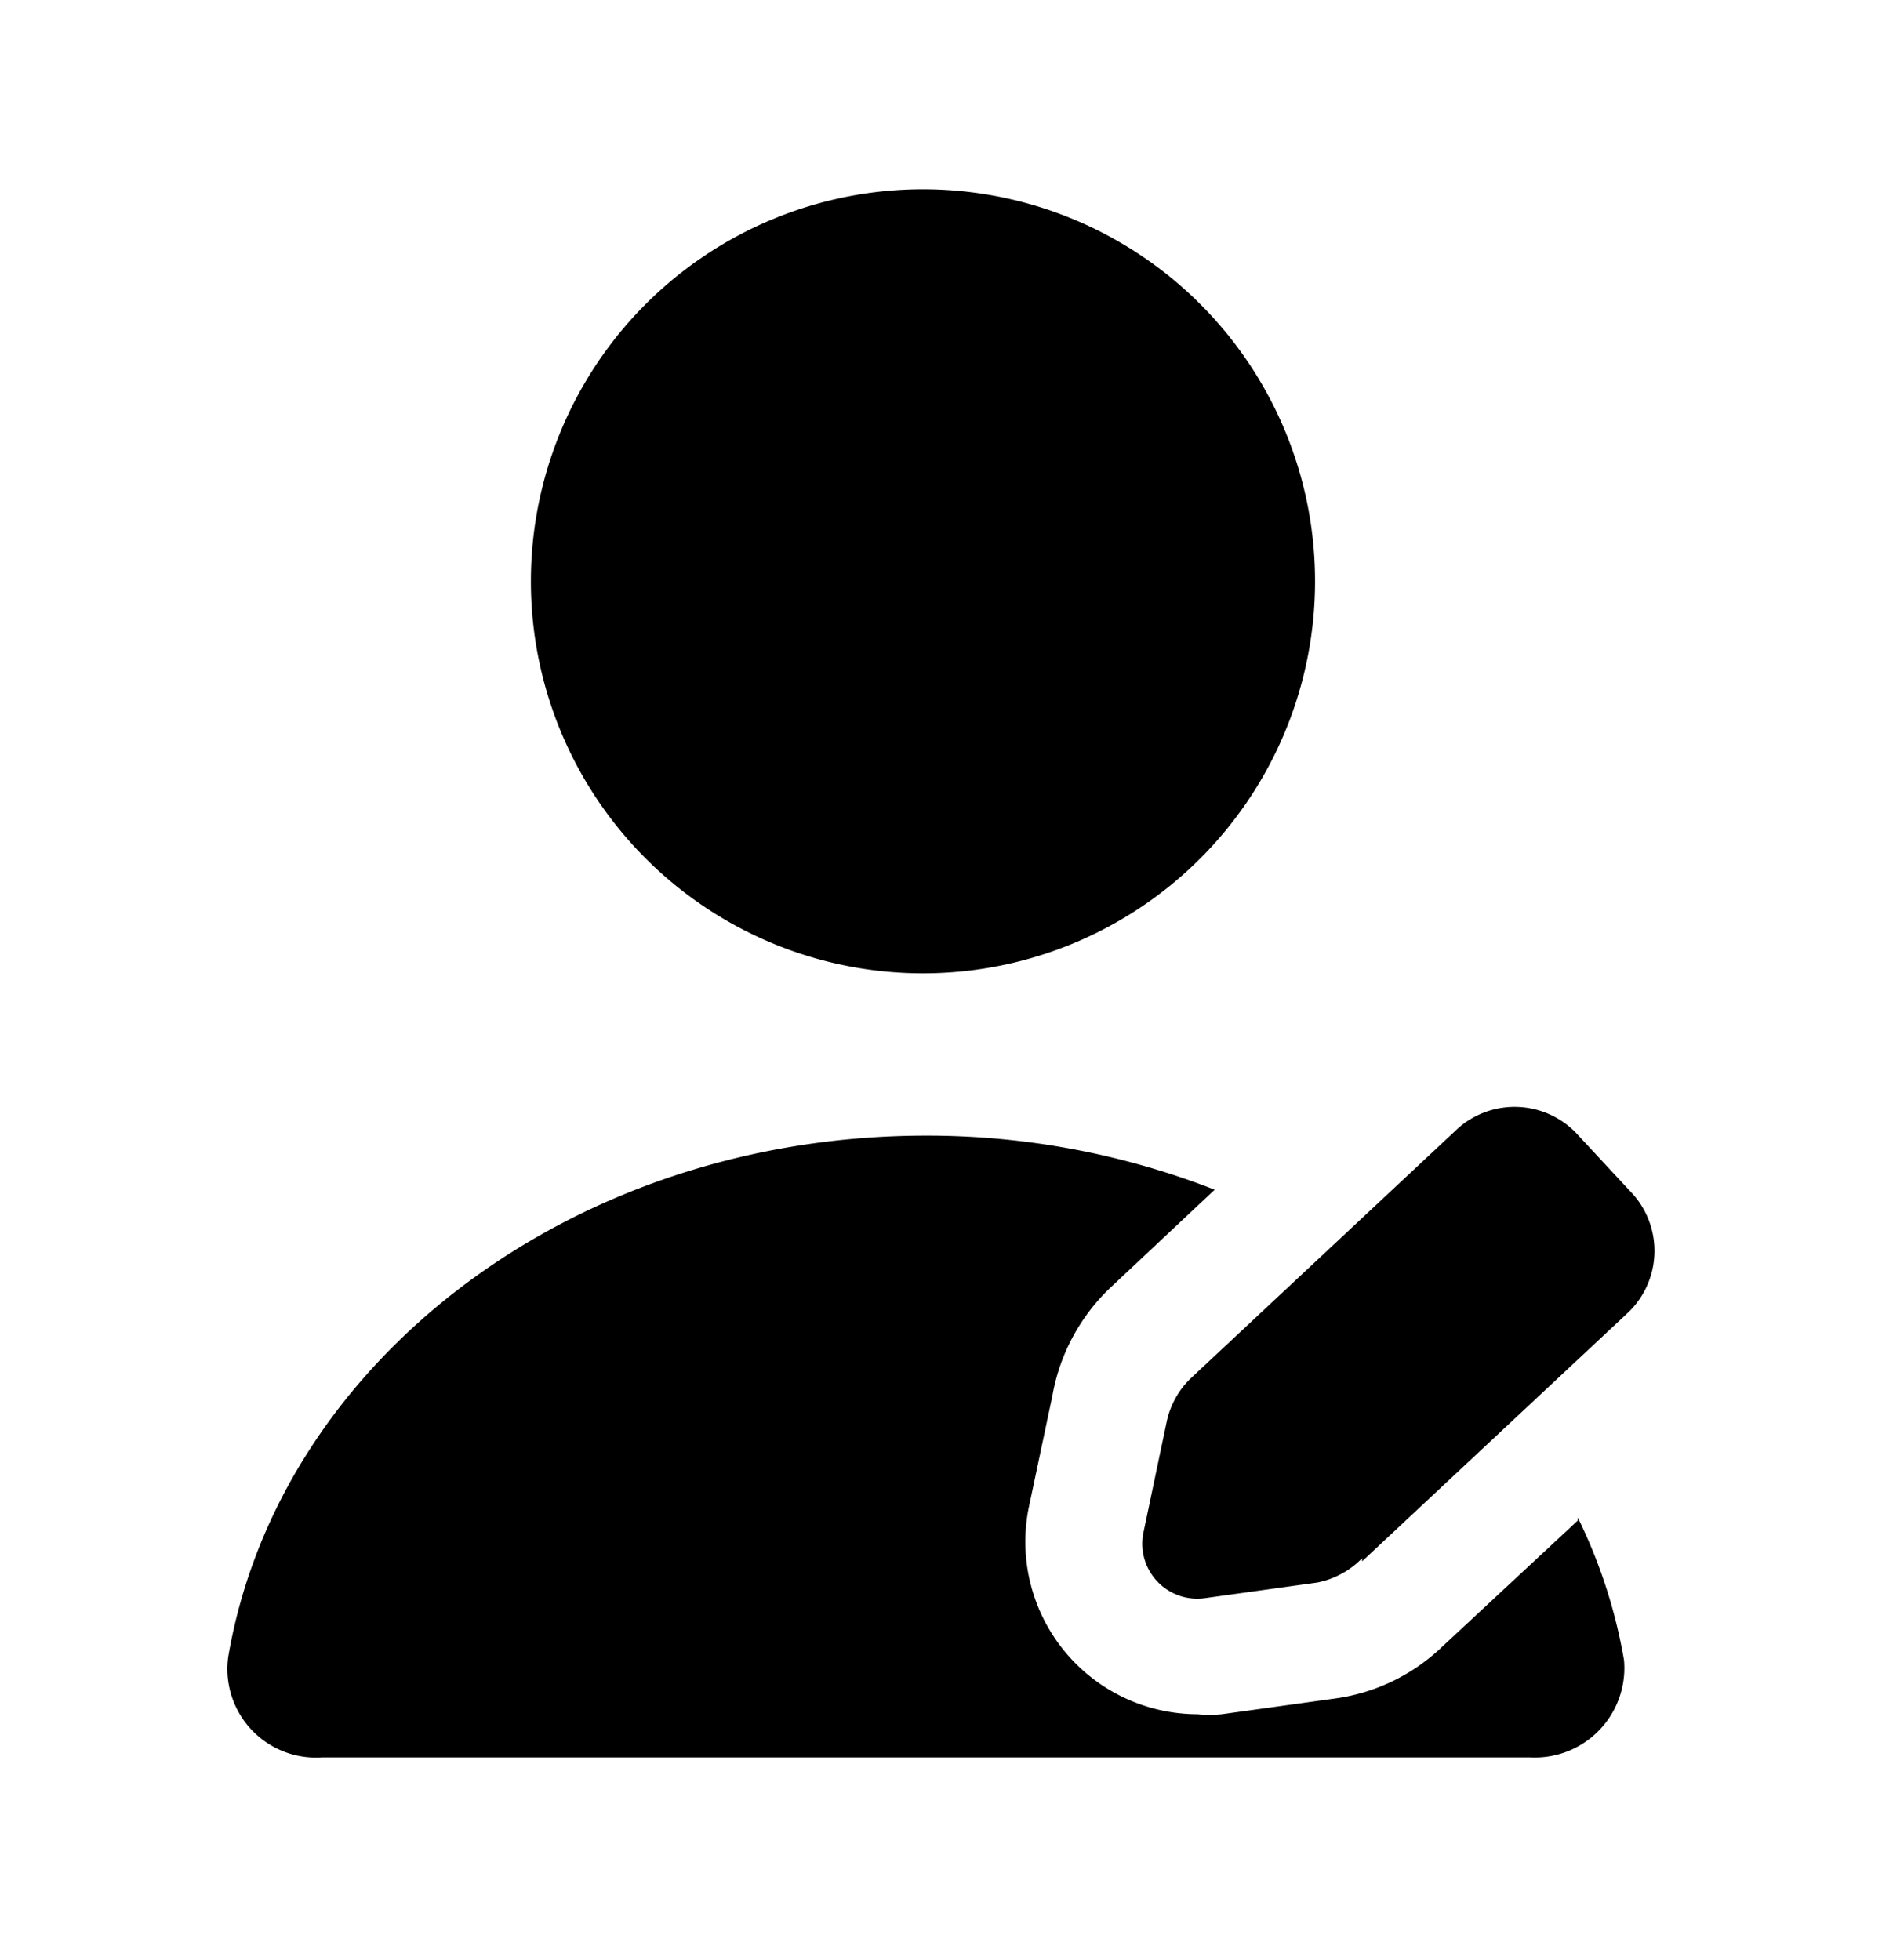<svg xmlns="http://www.w3.org/2000/svg" width="24" height="25" fill="currentColor" viewBox="0 0 24 25">
  <path d="M16.77 7.414a5 5 0 1 1-10 0 5 5 0 0 1 10 0Zm.6 12.5 3.41-3.19a1.09 1.09 0 0 0 0-1.54l-.65-.7a1.089 1.089 0 0 0-1.54-.09l-3.41 3.19a1.08 1.08 0 0 0-.3.54l-.3 1.43a.701.701 0 0 0 .78.83l1.44-.2a1.09 1.09 0 0 0 .57-.31v.04Zm2.75-.52-1.73 1.61a2.45 2.45 0 0 1-1.37.66l-1.44.2c-.103.01-.207.01-.31 0a2.2 2.2 0 0 1-2.15-2.64l.3-1.42a2.5 2.5 0 0 1 .75-1.39l1.32-1.24a10.079 10.079 0 0 0-3.68-.69c-4.52 0-8.26 2.89-8.9 6.65a1.13 1.13 0 0 0 1.2 1.28h15.4a1.141 1.141 0 0 0 1.2-1.24 6.686 6.686 0 0 0-.59-1.82v.04Z"/>
</svg>
